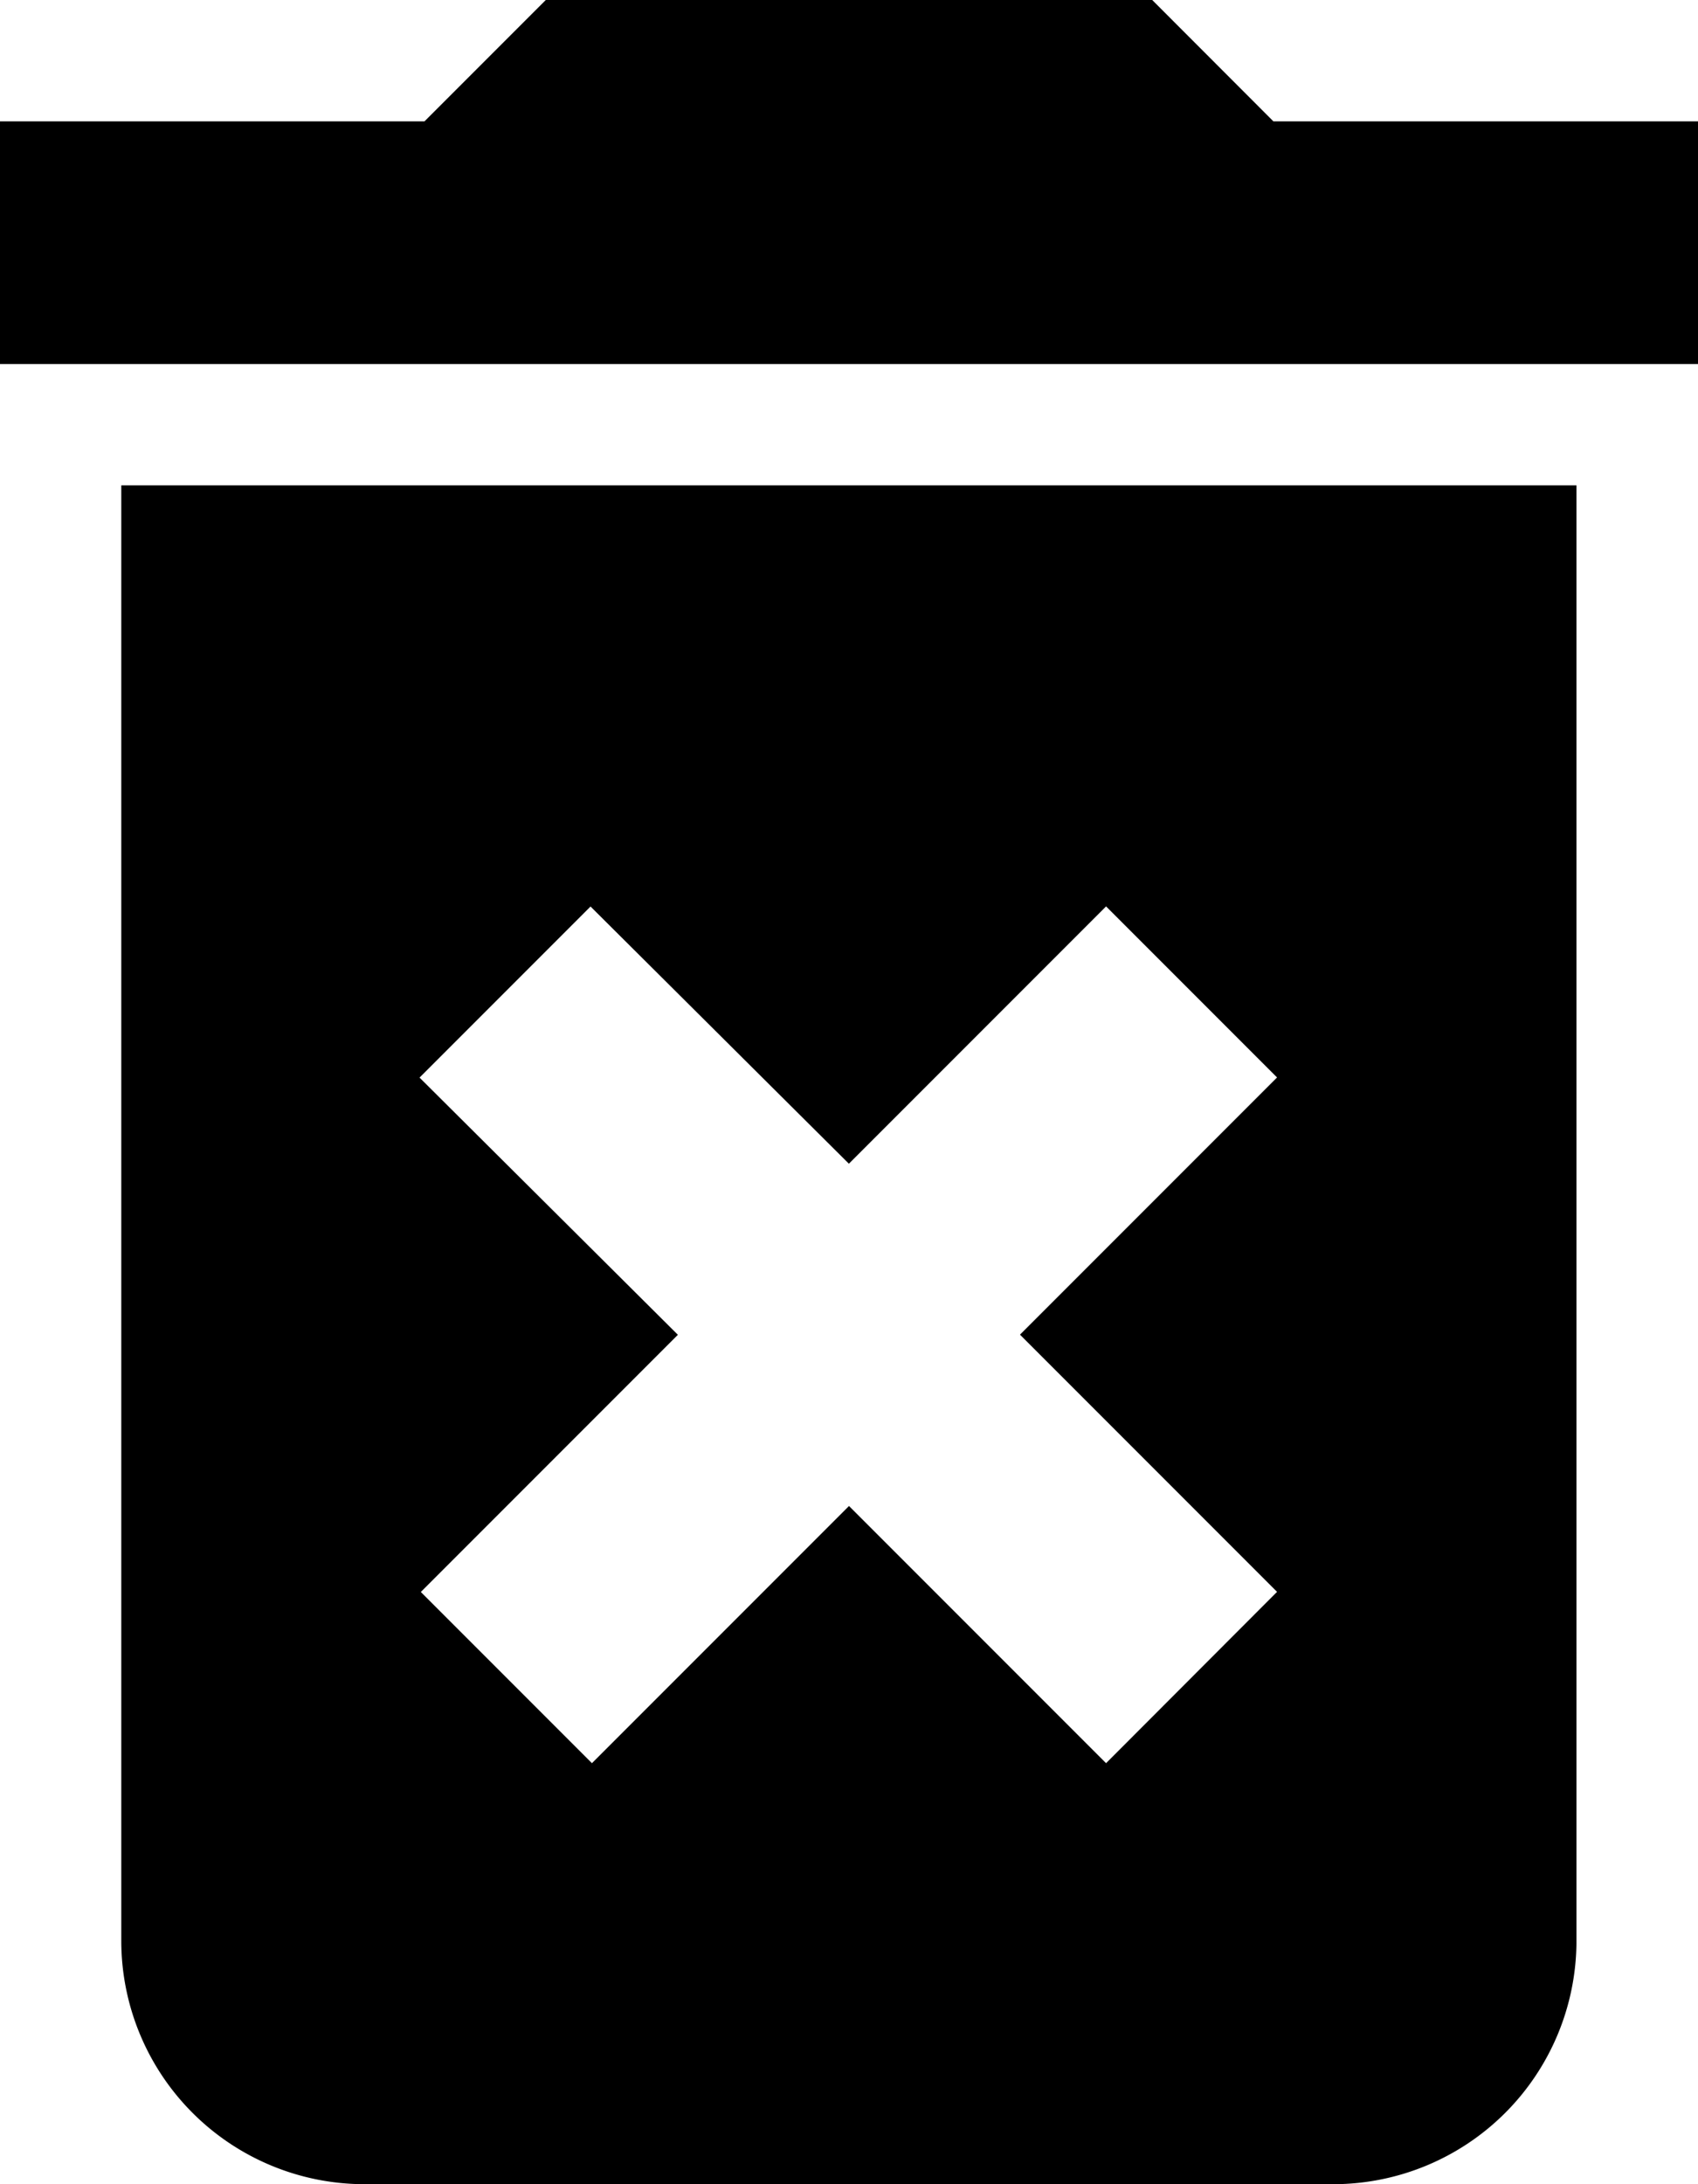 <svg xmlns="http://www.w3.org/2000/svg" width="13.356" height="17.172" viewBox="0 0 13.356 17.172">
  <path id="Icon_material-delete-forever" data-name="Icon material-delete-forever" d="M8.454,19.764a1.914,1.914,0,0,0,1.908,1.908h7.632A1.914,1.914,0,0,0,19.9,19.764V8.316H8.454ZM10.8,12.972l1.345-1.345,2.032,2.022L16.2,11.626l1.345,1.345-2.022,2.022,2.022,2.022L16.2,18.362l-2.022-2.022-2.022,2.022L10.81,17.016l2.022-2.022Zm6.716-7.518L16.563,4.5h-4.77l-.954.954H7.5V7.362H20.856V5.454Z" transform="translate(-7.5 -4.5)"/>
</svg>
